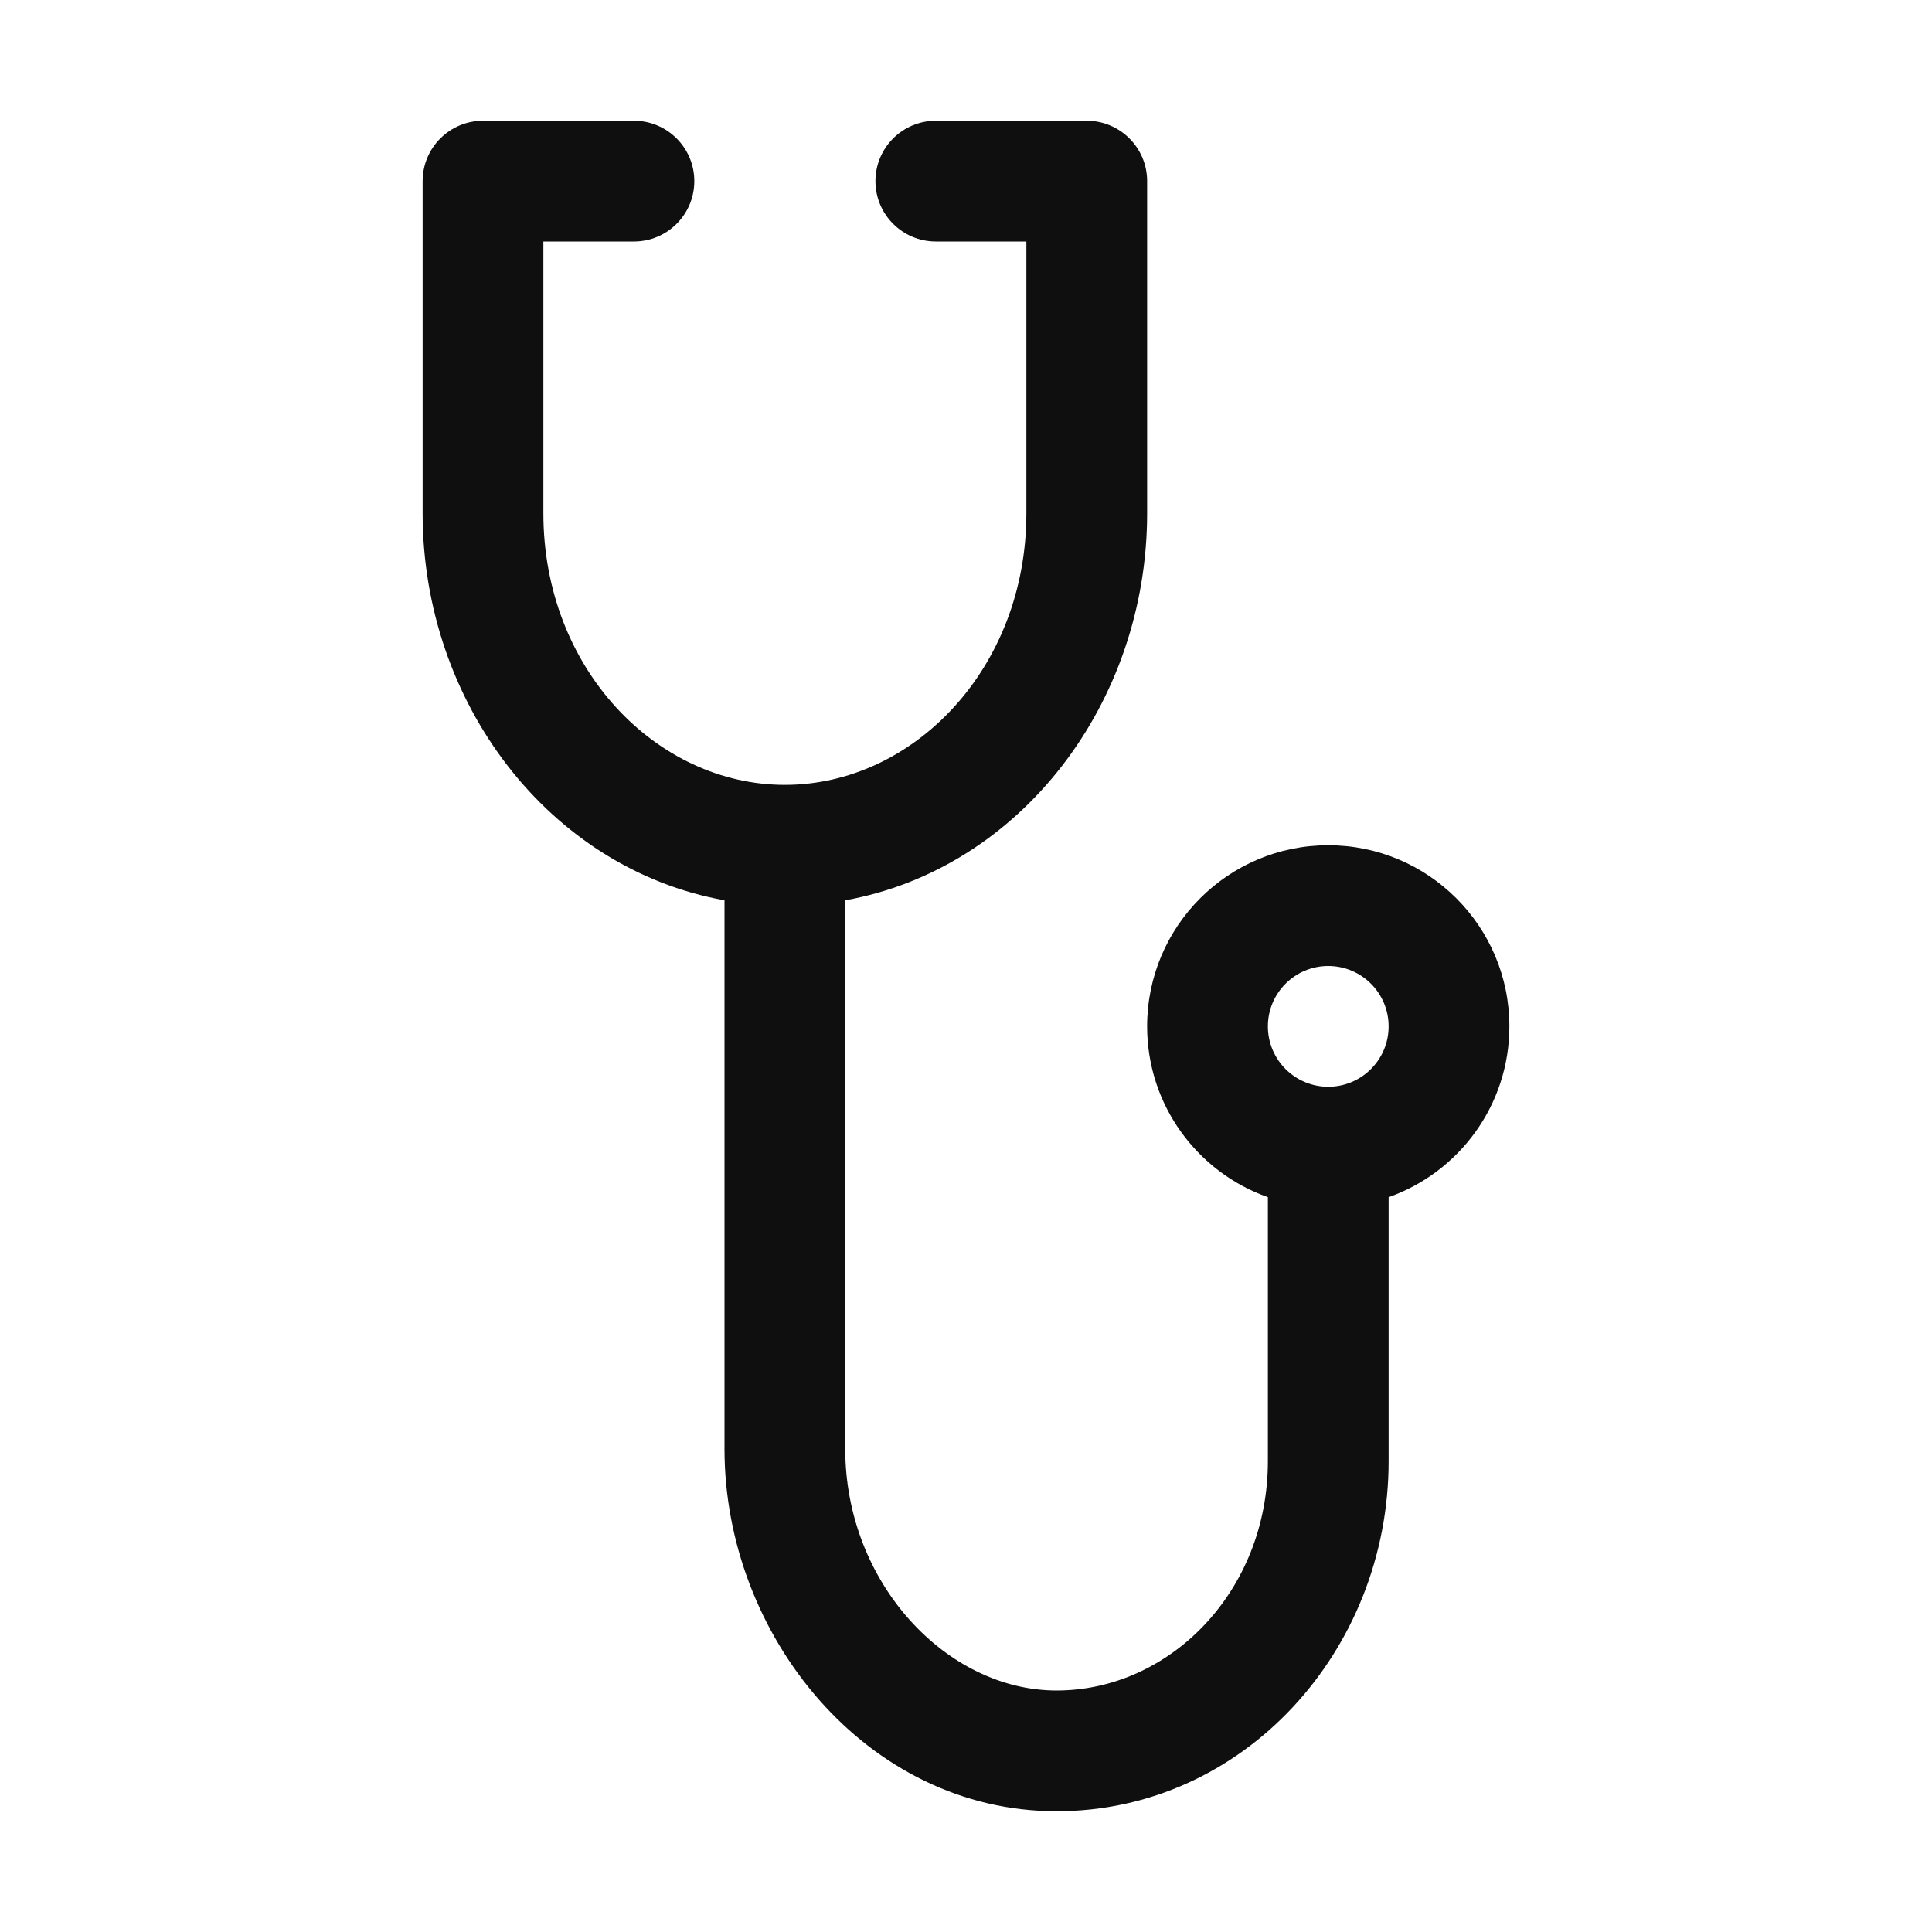 <svg width="32" height="32" viewBox="0 0 32 32" fill="none" xmlns="http://www.w3.org/2000/svg">
<path d="M8 2C7.448 2 7 2.448 7 3V8.5C7 11.646 9.102 14.391 12 14.912V24C12 27.087 14.353 30 17.5 30C20.597 30 23 27.341 23 24.2V19.829C24.165 19.418 25 18.306 25 17C25 15.343 23.657 14 22 14C20.343 14 19 15.343 19 17C19 18.306 19.835 19.418 21 19.829V24.2C21 26.36 19.373 28 17.5 28C15.677 28 14 26.215 14 24V14.912C16.898 14.391 19 11.646 19 8.5V3C19 2.448 18.552 2 18 2H15.5C14.948 2 14.5 2.448 14.5 3C14.5 3.552 14.948 4 15.5 4H17V8.5C17 11.077 15.122 13 13 13C10.878 13 9 11.077 9 8.5V4H10.5C11.052 4 11.5 3.552 11.5 3C11.5 2.448 11.052 2 10.5 2H8ZM21 17C21 16.448 21.448 16 22 16C22.552 16 23 16.448 23 17C23 17.552 22.552 18 22 18C21.448 18 21 17.552 21 17Z" fill="#0F0F0F"/>
</svg>
